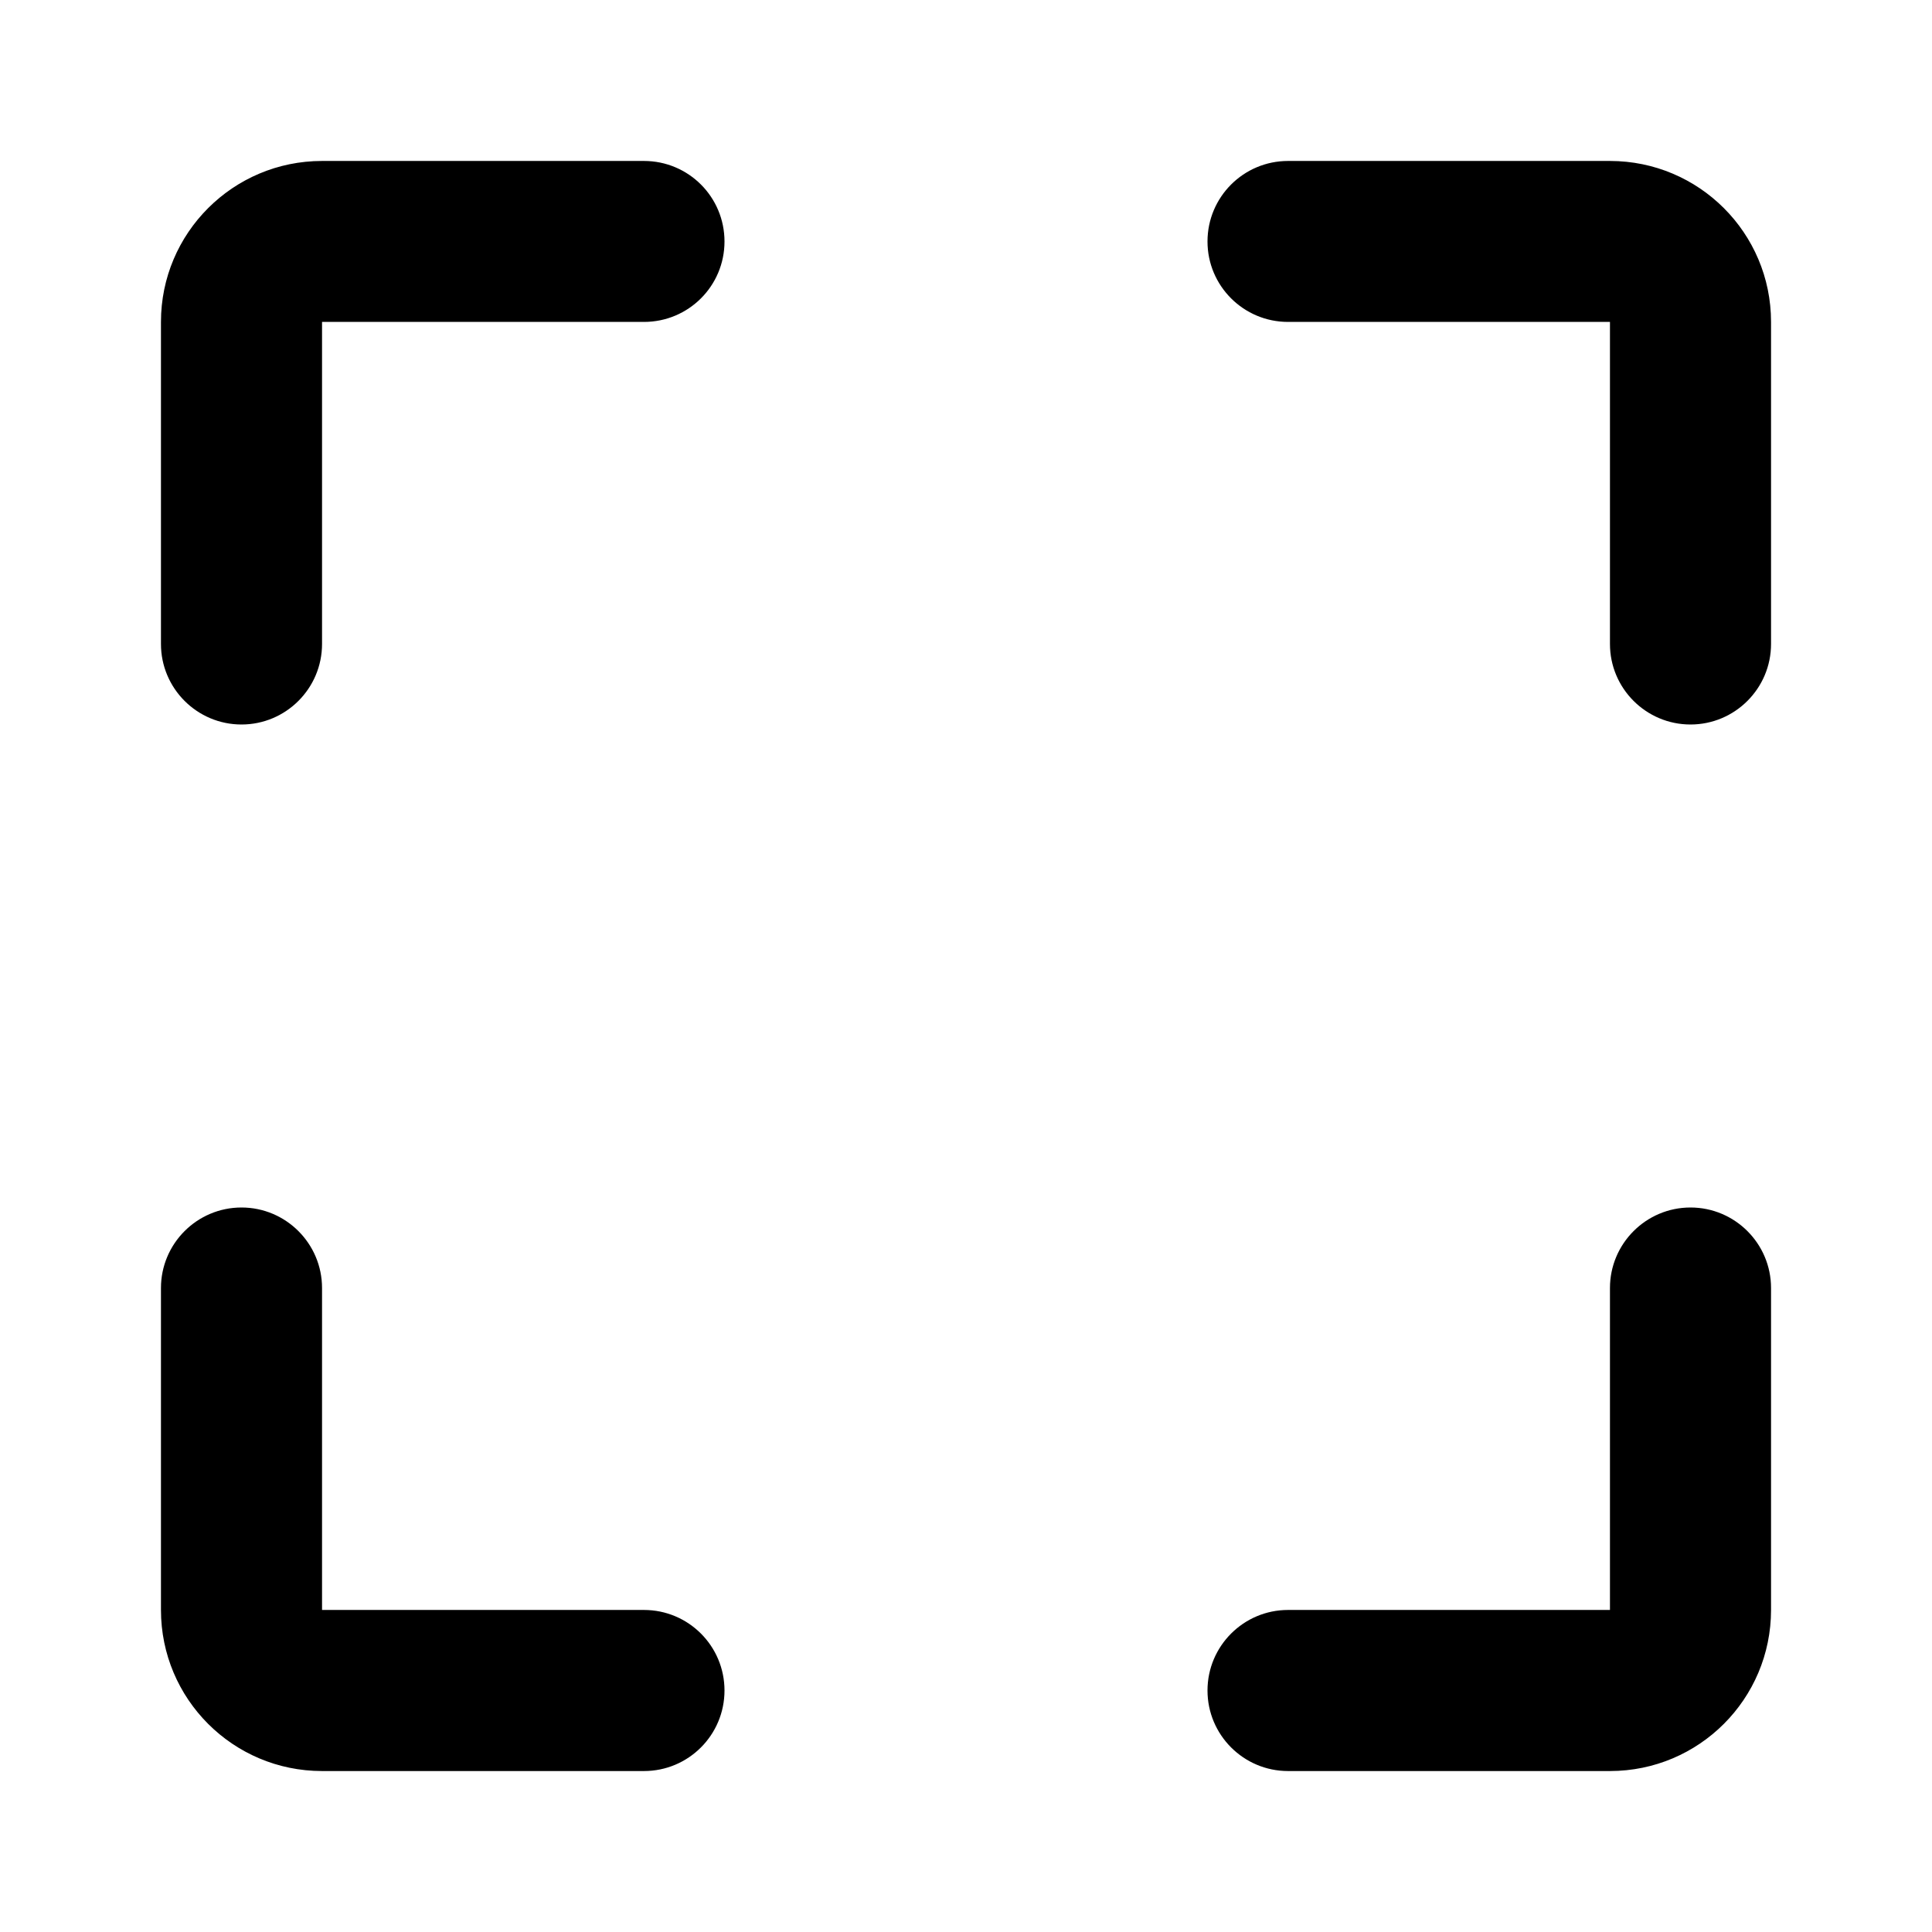 <svg width="16" height="16" viewBox="0 0 16 16" fill="none" xmlns="http://www.w3.org/2000/svg">
<g id="fullscreen-alt-svgrepo-com 1">
<path id="Vector" d="M2.667 1.333C1.93 1.333 1.333 1.93 1.333 2.666V5.333C1.333 5.701 1.632 6 2 6C2.368 6 2.667 5.701 2.667 5.333V2.666H5.333C5.702 2.666 6 2.368 6 2C6 1.631 5.702 1.333 5.333 1.333H2.667Z" fill="black"/>
<path id="Vector_2" d="M13.333 1.333C14.07 1.333 14.667 1.93 14.667 2.666V5.333C14.667 5.701 14.368 6 14 6C13.632 6 13.333 5.701 13.333 5.333V2.666H10.667C10.299 2.666 10 2.368 10 2C10 1.631 10.299 1.333 10.667 1.333H13.333Z" fill="black"/>
<path id="Vector_3" d="M13.333 14.667C14.07 14.667 14.667 14.07 14.667 13.333V10.667C14.667 10.299 14.368 10 14 10C13.632 10 13.333 10.299 13.333 10.667V13.333H10.667C10.299 13.333 10 13.632 10 14C10 14.368 10.299 14.667 10.667 14.667H13.333Z" fill="black"/>
<path id="Vector_4" d="M1.333 13.333C1.333 14.07 1.93 14.667 2.667 14.667H5.333C5.702 14.667 6 14.368 6 14C6 13.632 5.702 13.333 5.333 13.333H2.667V10.667C2.667 10.299 2.368 10 2 10C1.632 10 1.333 10.299 1.333 10.667V13.333Z" fill="black"/>
</g>
</svg>
